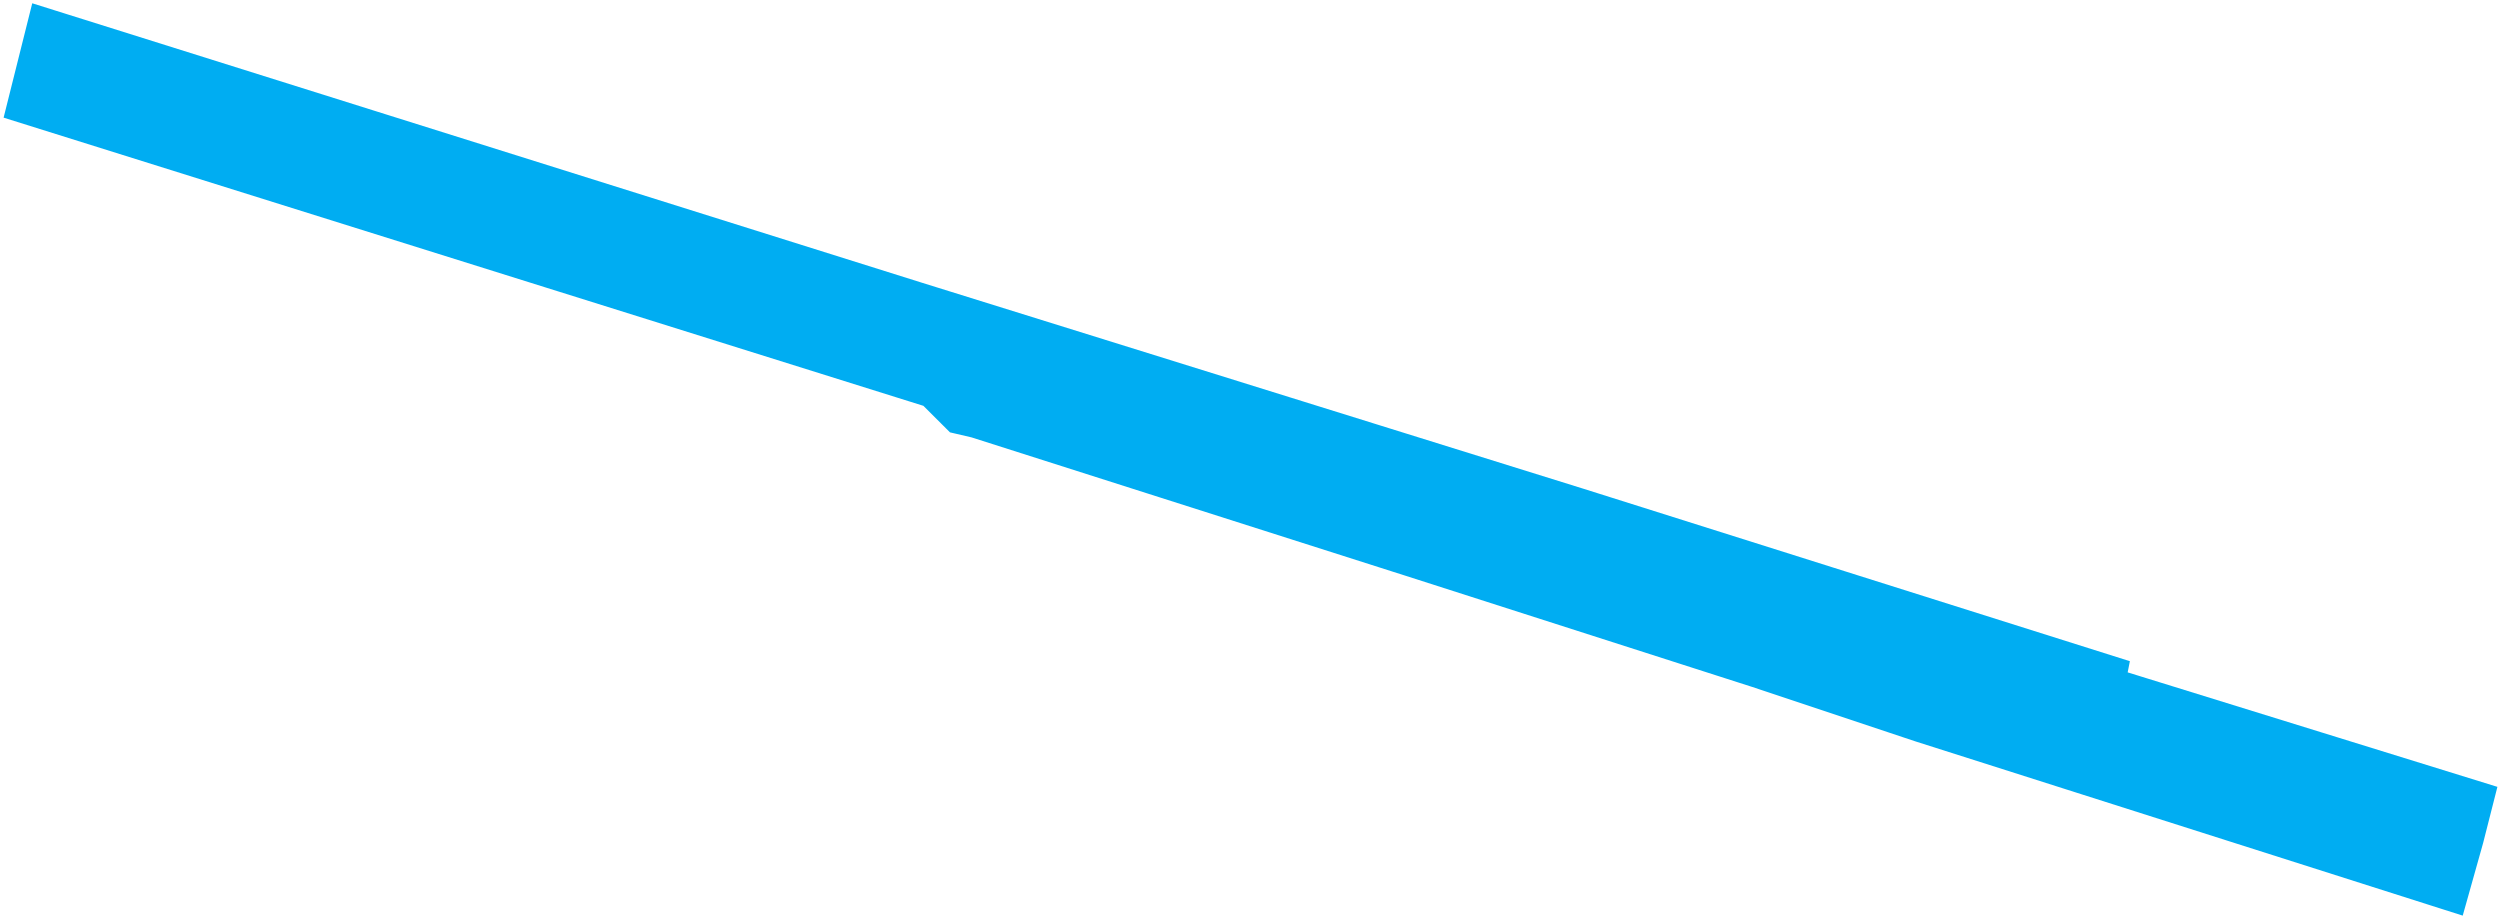 <?xml version="1.0" encoding="UTF-8"?>
<svg width="555px" height="204px" viewBox="0 0 555 204" version="1.1" xmlns="http://www.w3.org/2000/svg" xmlns:xlink="http://www.w3.org/1999/xlink">
    <title>StHubert</title>
    <g id="Page-1" stroke="none" stroke-width="1" fill="none" fill-rule="evenodd">
        <polygon id="StHubert" fill="#00ADF2" stroke="#00ADF2" stroke-width="2" points="550.283 186.902 546.043 202 425.525 163.634 389.321 151.556 312.346 126.867 215.964 96.139 211.398 95.073 205.527 89.211 2 25.446 7.871 2 204.386 63.723 351.241 109.46 471.677 147.47 471.189 149.957 553.22 175.357"></polygon>
    </g>
</svg>